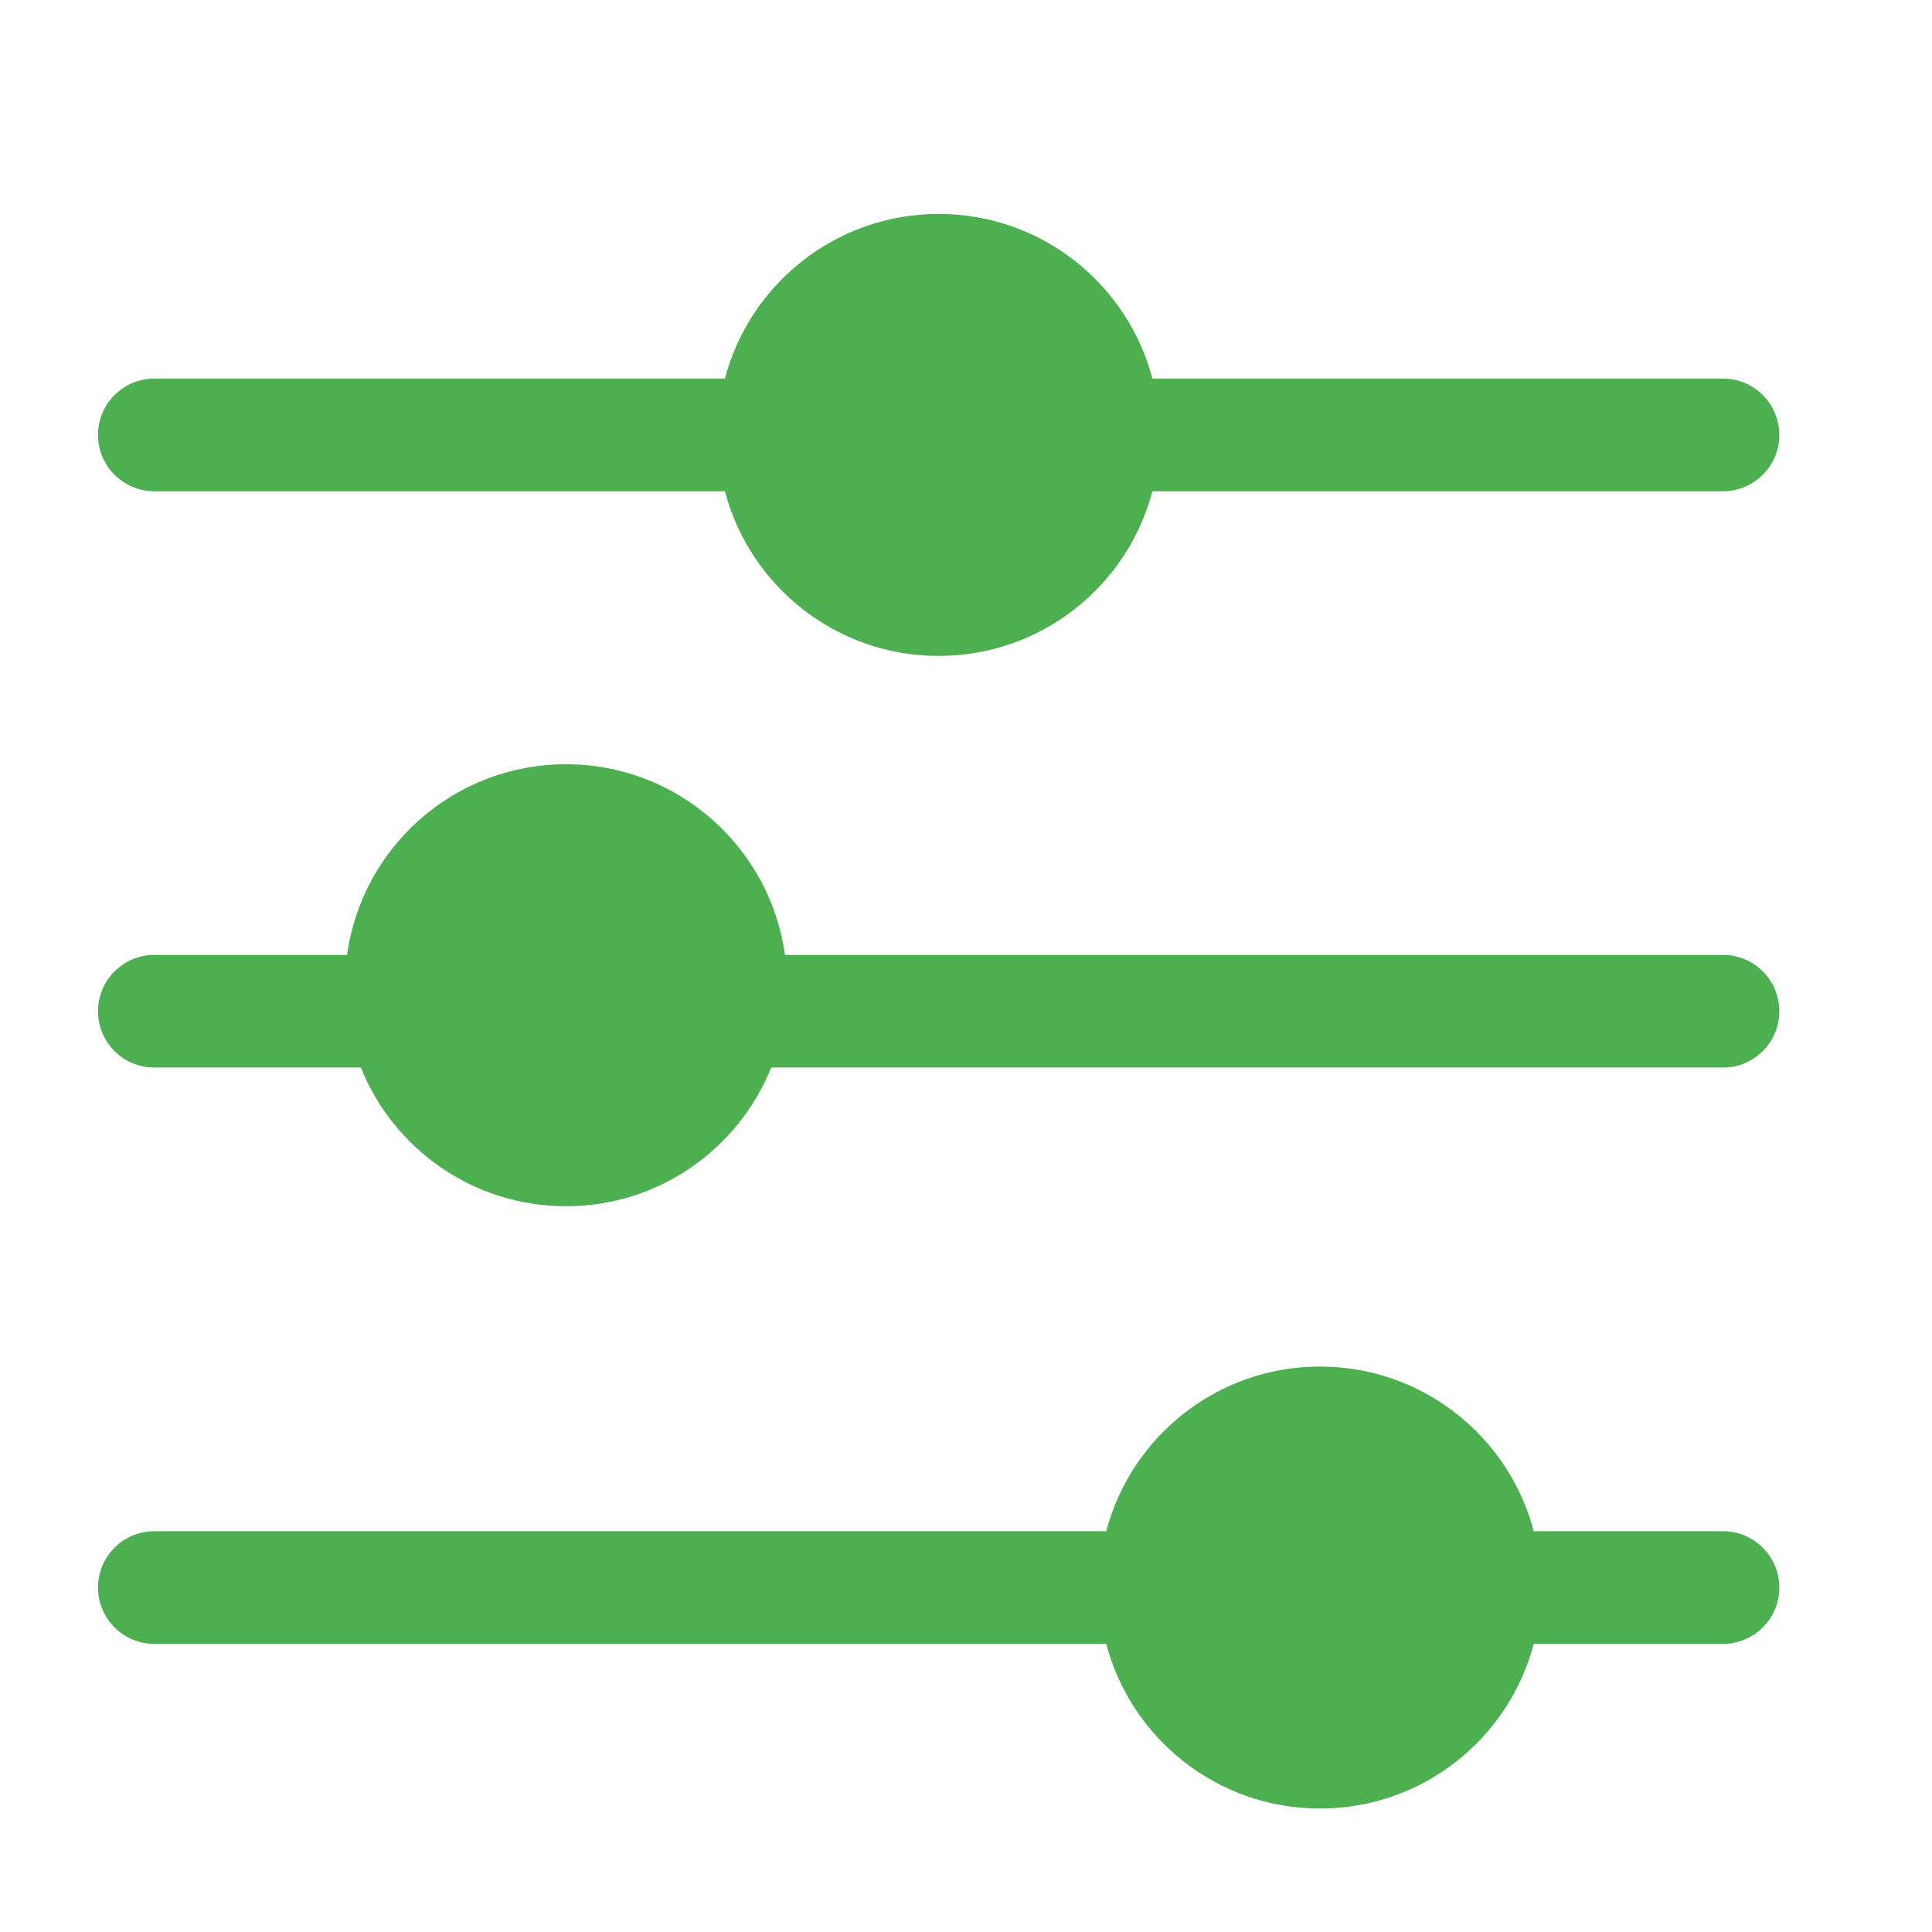 <?xml version="1.0" standalone="no"?><!DOCTYPE svg PUBLIC "-//W3C//DTD SVG 1.1//EN" "http://www.w3.org/Graphics/SVG/1.1/DTD/svg11.dtd"><svg class="icon" viewBox="0 0 1025 1024" version="1.1" xmlns="http://www.w3.org/2000/svg" width="16" height="16" ><path d="M700.31 724.51c54.425 0 100.189 37.083 113.403 87.36h100.401c16.506 0 29.886 13.38 29.886 29.885 0 16.506-13.38 29.886-29.886 29.886h-100.4C800.498 921.918 754.733 959 700.308 959c-54.425 0-100.19-37.082-113.404-87.359H81.885C65.38 871.641 52 858.261 52 841.755c0-16.505 13.38-29.885 29.886-29.885h505.02c13.214-50.277 58.978-87.36 113.403-87.36zM300.288 404.963c59.294 0 108.308 44.014 116.152 101.152h497.673C930.62 506.114 944 519.494 944 536s-13.38 29.886-29.886 29.886H409.13c-17.322 43.12-59.525 73.565-108.84 73.565-49.315 0-91.52-30.445-108.84-73.565H81.885C65.38 565.886 52 552.506 52 536s13.38-29.886 29.886-29.886h102.25c7.844-57.138 56.858-101.152 116.153-101.152zM498 113c54.425 0 100.19 37.082 113.404 87.359h302.71c16.506 0 29.886 13.38 29.886 29.886 0 16.505-13.38 29.885-29.886 29.885h-302.71C598.19 310.408 552.425 347.49 498 347.49s-100.19-37.083-113.404-87.36H81.886C65.38 260.13 52 246.75 52 230.245c0-16.506 13.38-29.886 29.886-29.886h302.71C397.81 150.082 443.575 113 498 113z" fill="#4CAF50"/></svg>